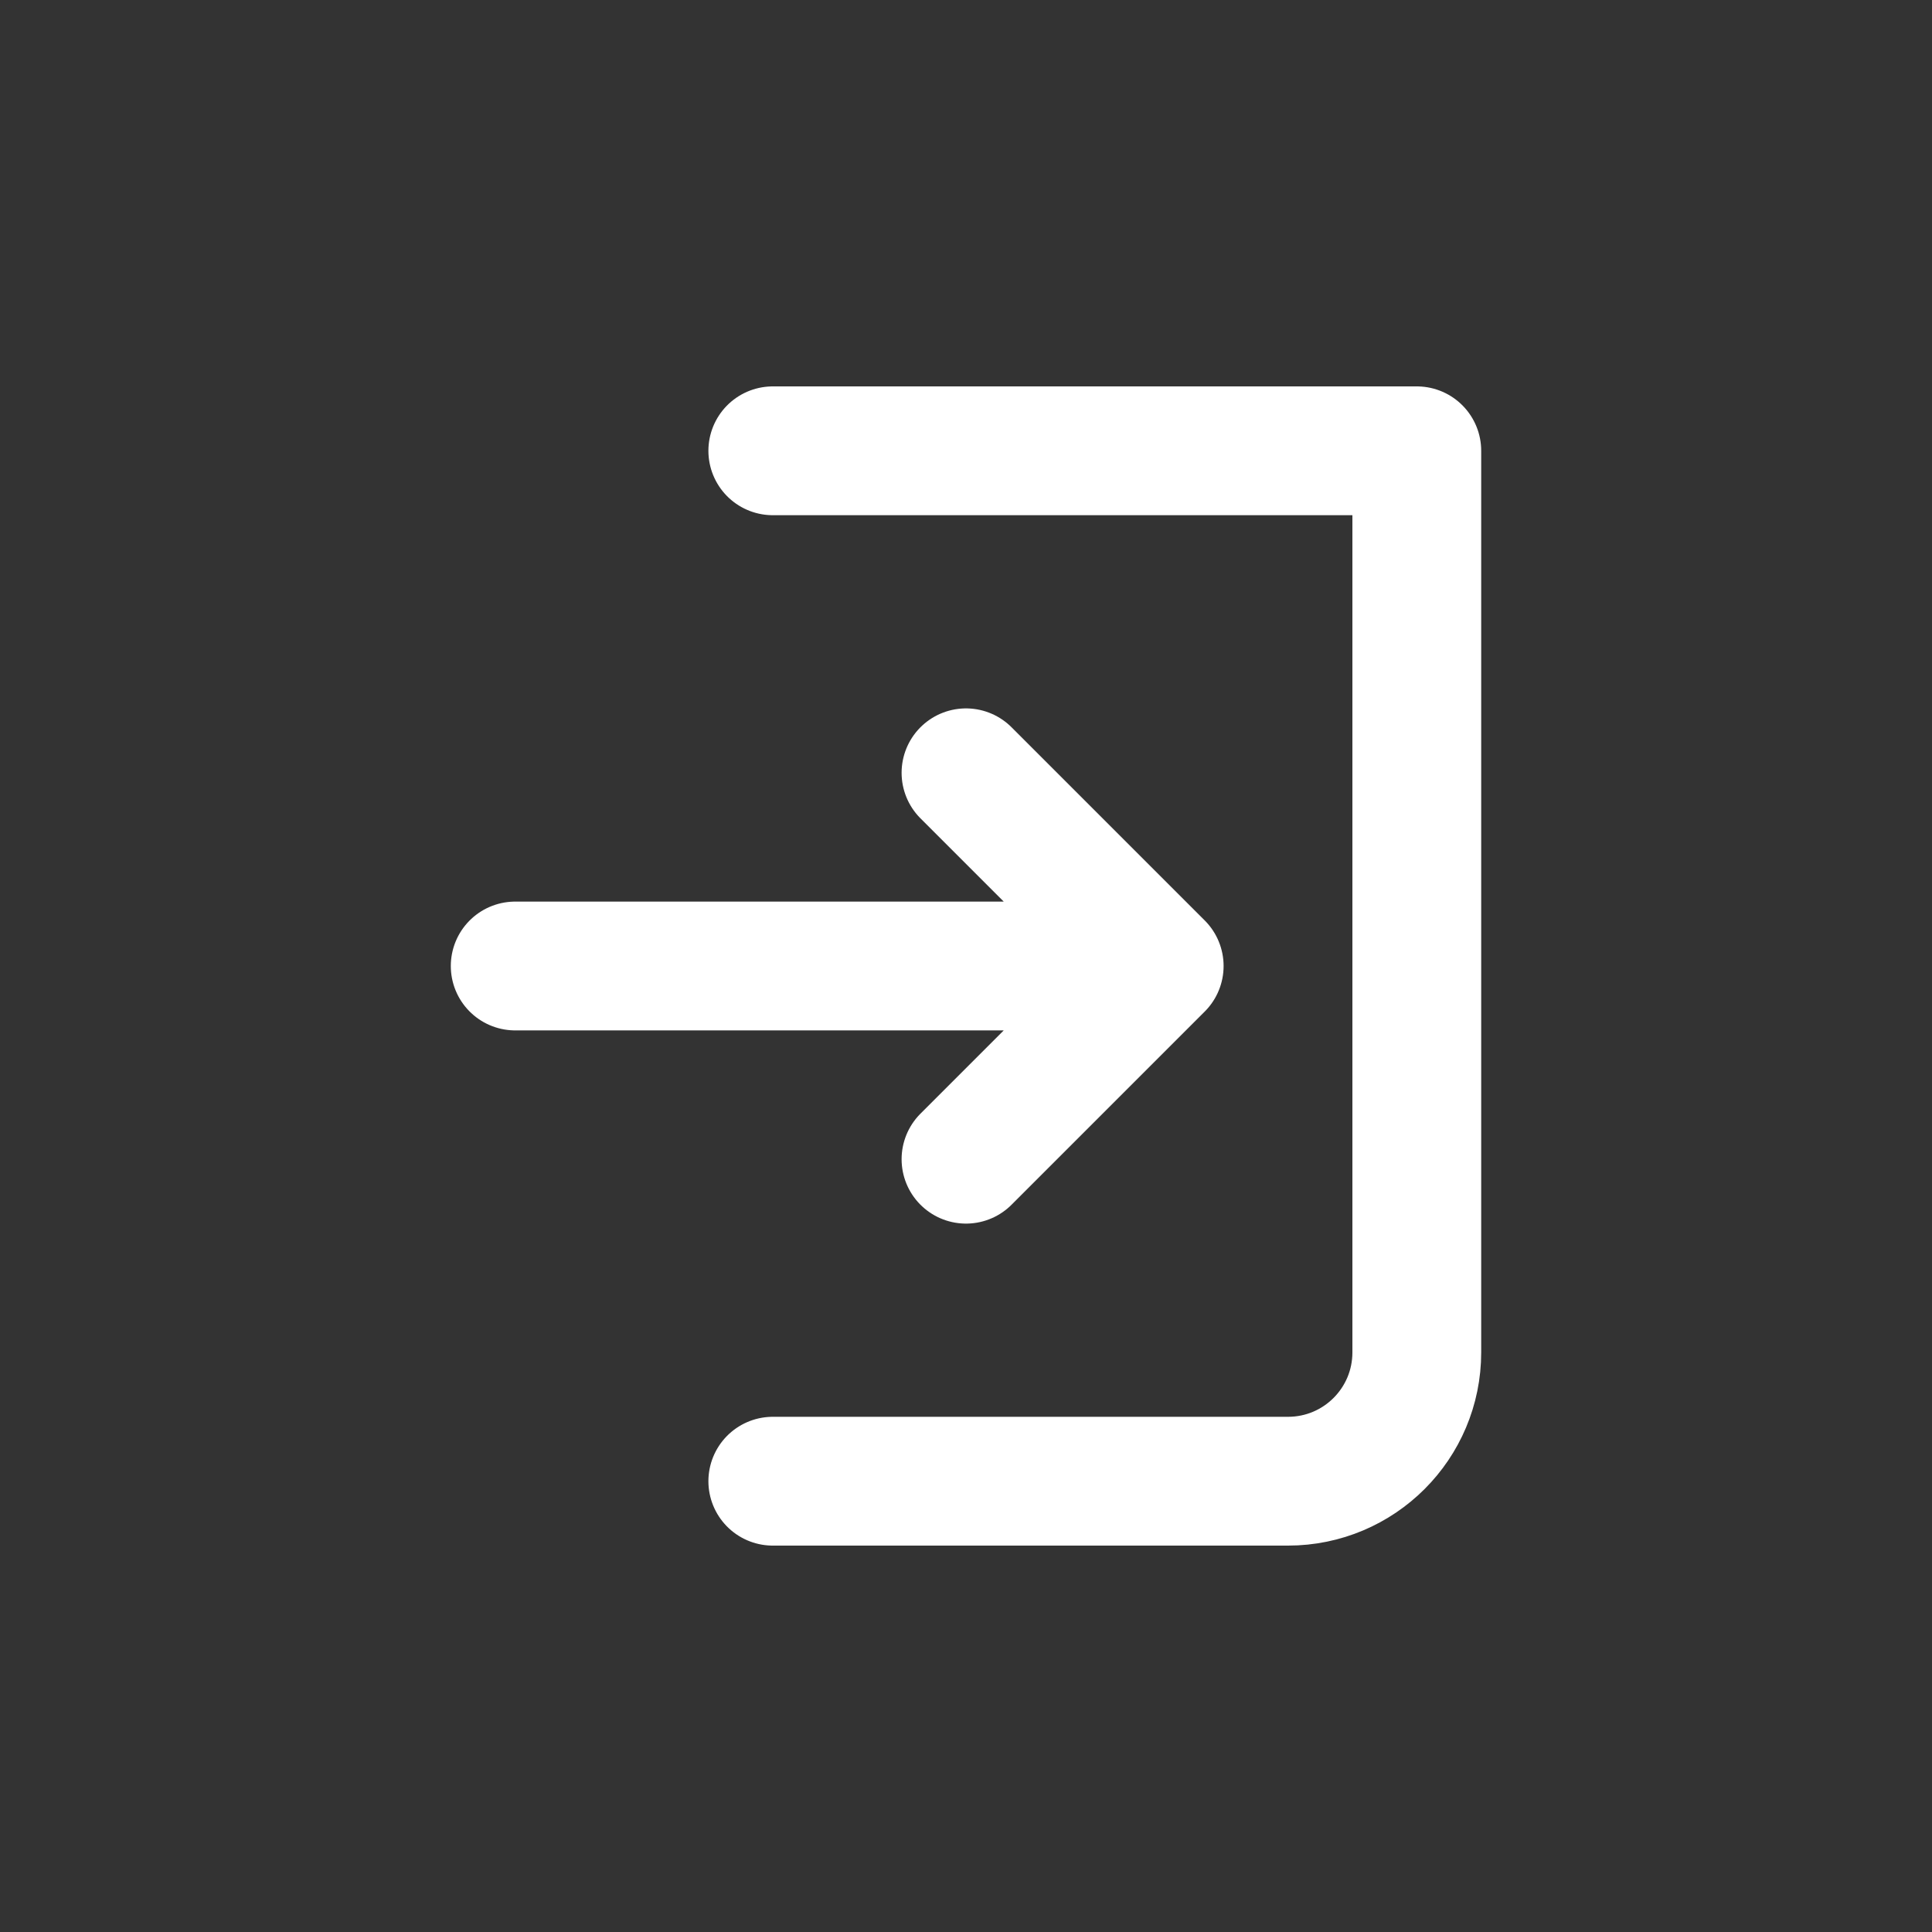 <svg width="30" height="30" viewBox="0 0 30 30" fill="none" xmlns="http://www.w3.org/2000/svg">
<rect x="0" y="0" width="30" height="30" fill="#333333" stroke="none"/>
<path d="M12 7H22V21C22 22.105 21.105 23 20 23H12" stroke="white" stroke-width="2" stroke-linecap="round" stroke-linejoin="round"/>
<path d="M15 18L18 15M18 15L15 12M18 15H8" stroke="white" stroke-width="2" stroke-linecap="round" stroke-linejoin="round"/>
</svg>
